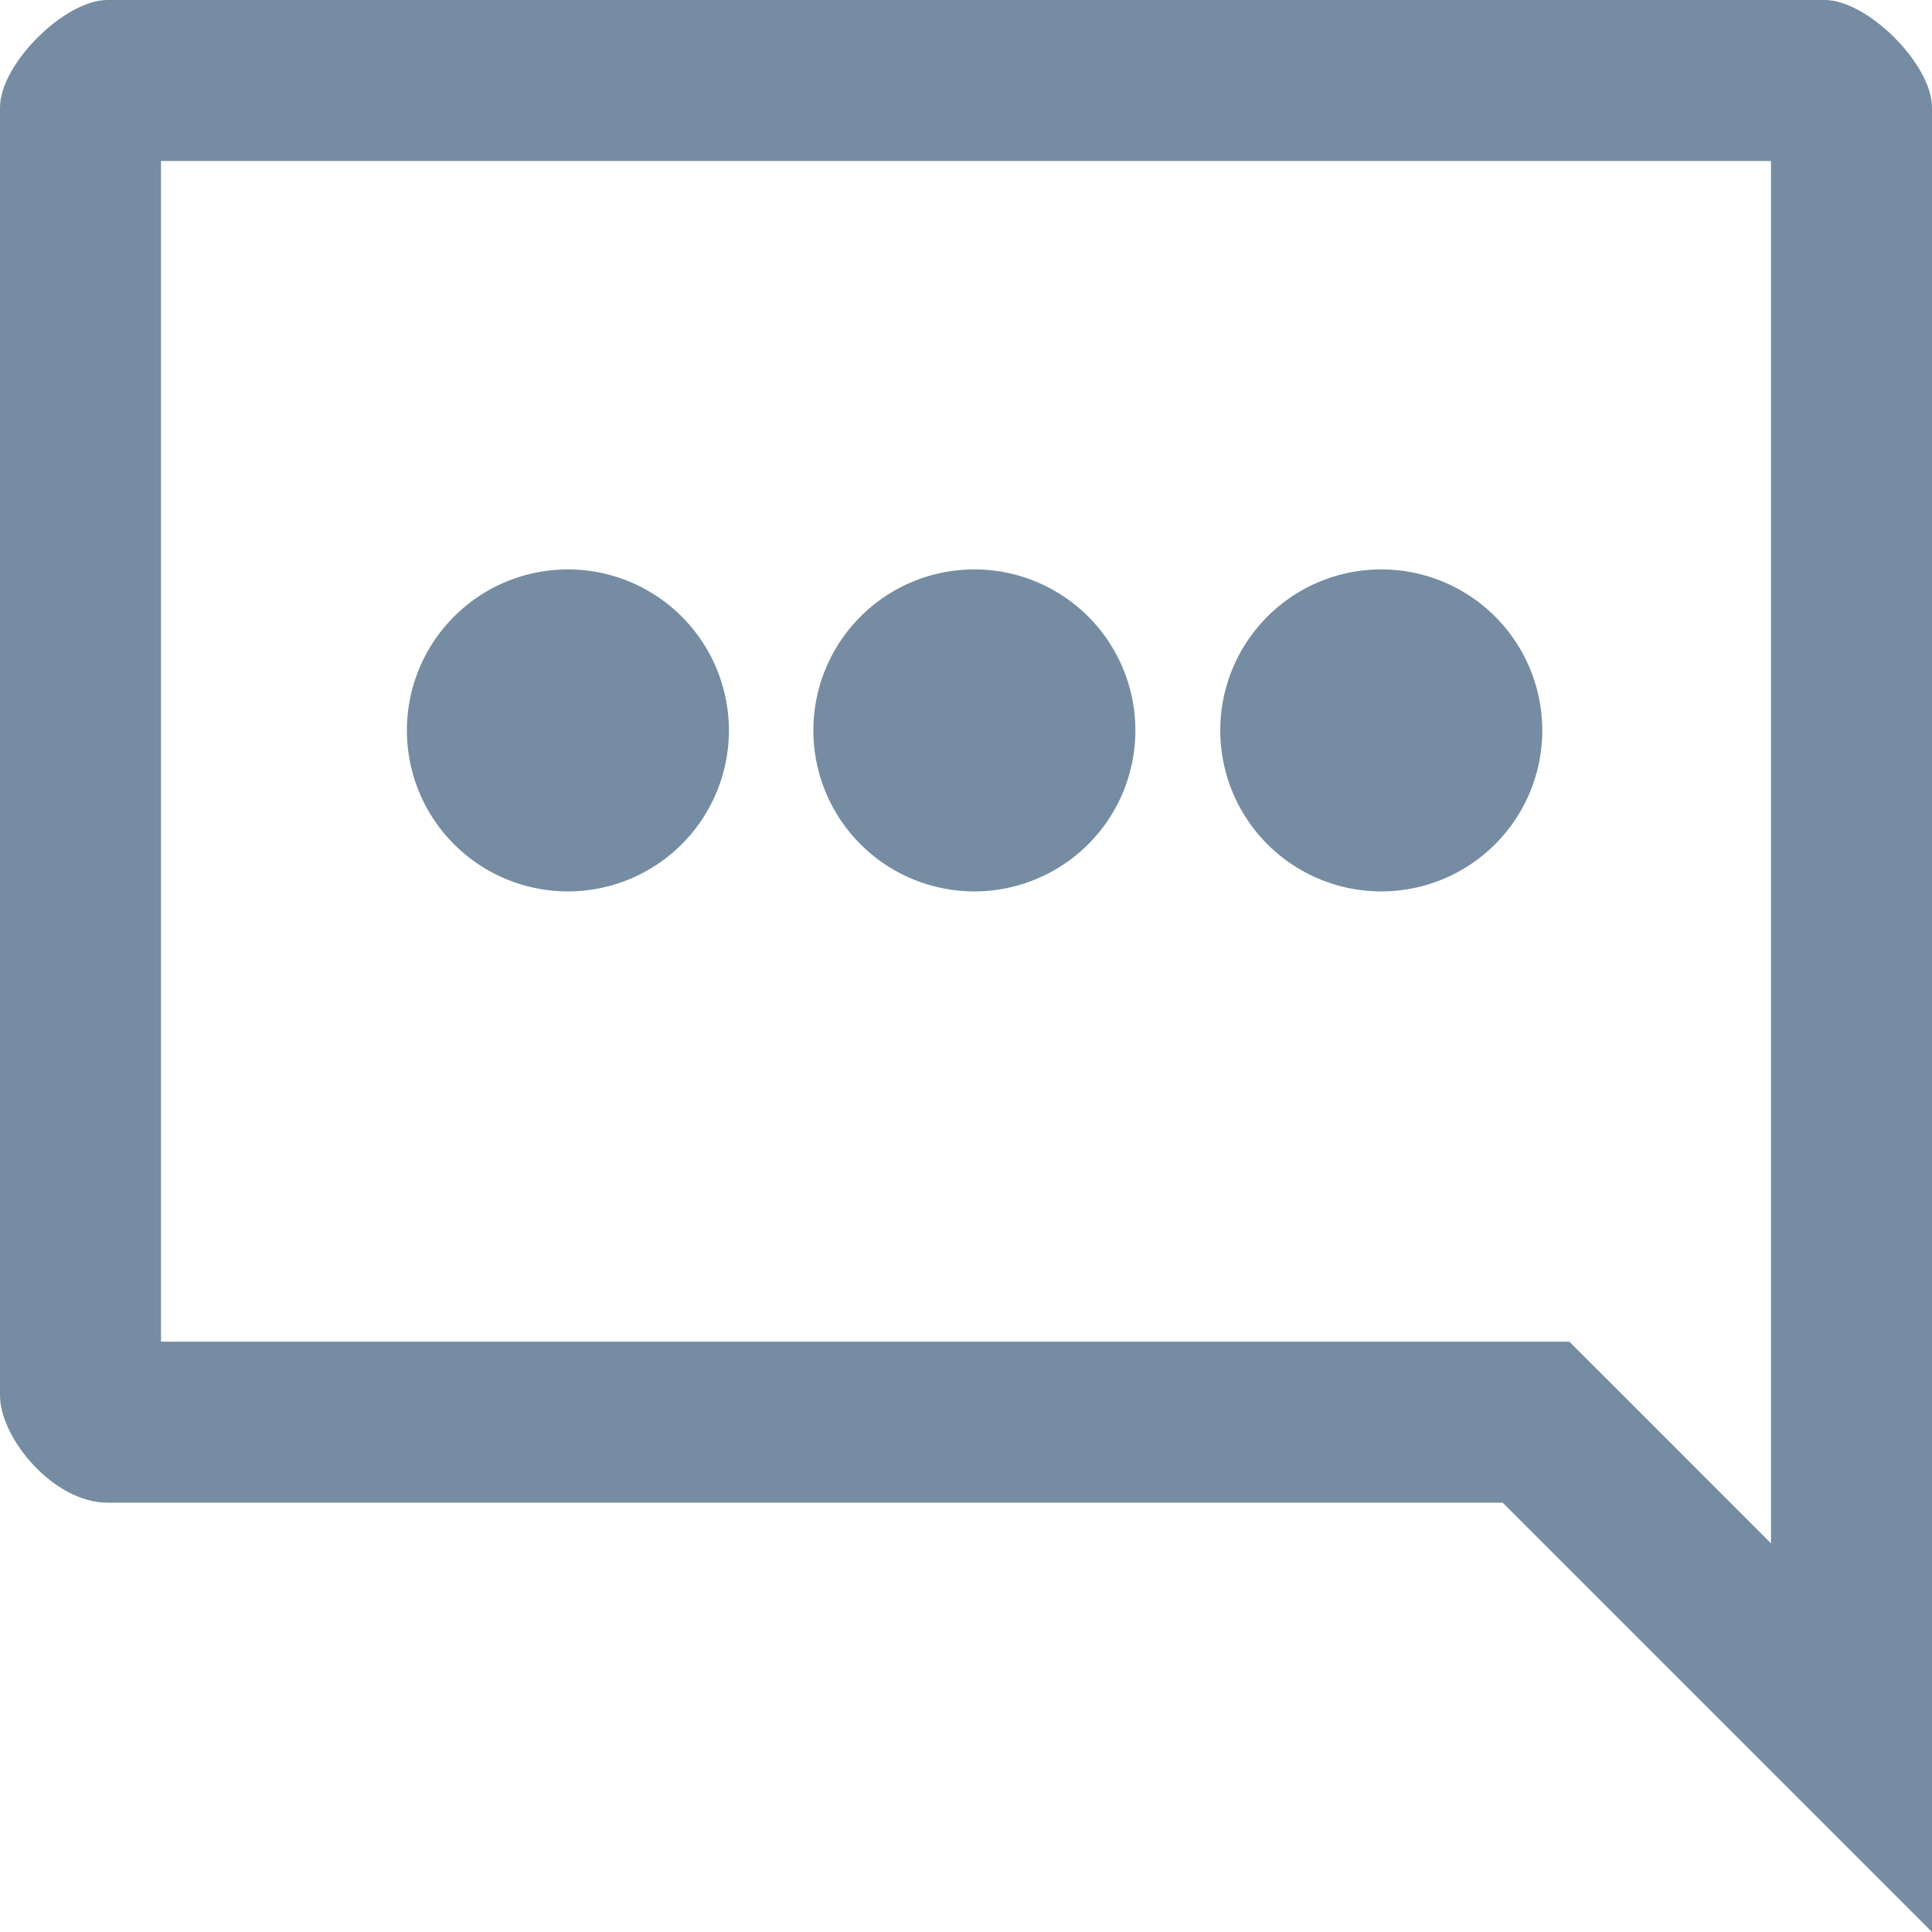<svg xmlns="http://www.w3.org/2000/svg" width="18" height="18" viewBox="0 0 18 18">
  <defs>
    <style>
      .cls-1 {
        fill: none;
      }

      .cls-2, .cls-4 {
        fill: #758ca3;
      }

      .cls-3, .cls-4 {
        stroke: none;
      }
    </style>
  </defs>
  <g id="Icon_Chat" transform="translate(-2607 -19)">
    <g id="Path" class="cls-1" transform="translate(2607 19)">
      <path class="cls-3" d="M14,14H1a1.166,1.166,0,0,1-1-1V1A1.285,1.285,0,0,1,1,0H17a1.285,1.285,0,0,1,1,1V18Z"/>
      <path class="cls-4" d="M 16.5 14.379 L 16.5 1.5 L 1.5 1.5 L 1.5 12.5 L 14 12.5 L 14.621 12.5 L 15.061 12.939 L 16.5 14.379 M 18 18 L 14 14 L 1 14 C 0.5 14 0 13.4 0 13 L 0 1 C 0 0.6 0.6 0 1 0 L 17 0 C 17.4 0 18 0.6 18 1 L 18 18 Z"/>
    </g>
    <path id="Path-2" data-name="Path" class="cls-2" d="M11.5,10A1.5,1.5,0,1,0,10,8.5,1.5,1.5,0,0,0,11.5,10Z" transform="translate(2604.578 17.305)"/>
    <path id="Path-3" data-name="Path" class="cls-2" d="M6.5,10A1.5,1.5,0,1,0,5,8.5,1.5,1.5,0,0,0,6.5,10Z" transform="translate(2605.791 17.305)"/>
    <path id="Path-4" data-name="Path" class="cls-2" d="M16.5,10A1.5,1.5,0,1,0,15,8.5,1.5,1.5,0,0,0,16.5,10Z" transform="translate(2603.369 17.305)"/>
  </g>
</svg>
